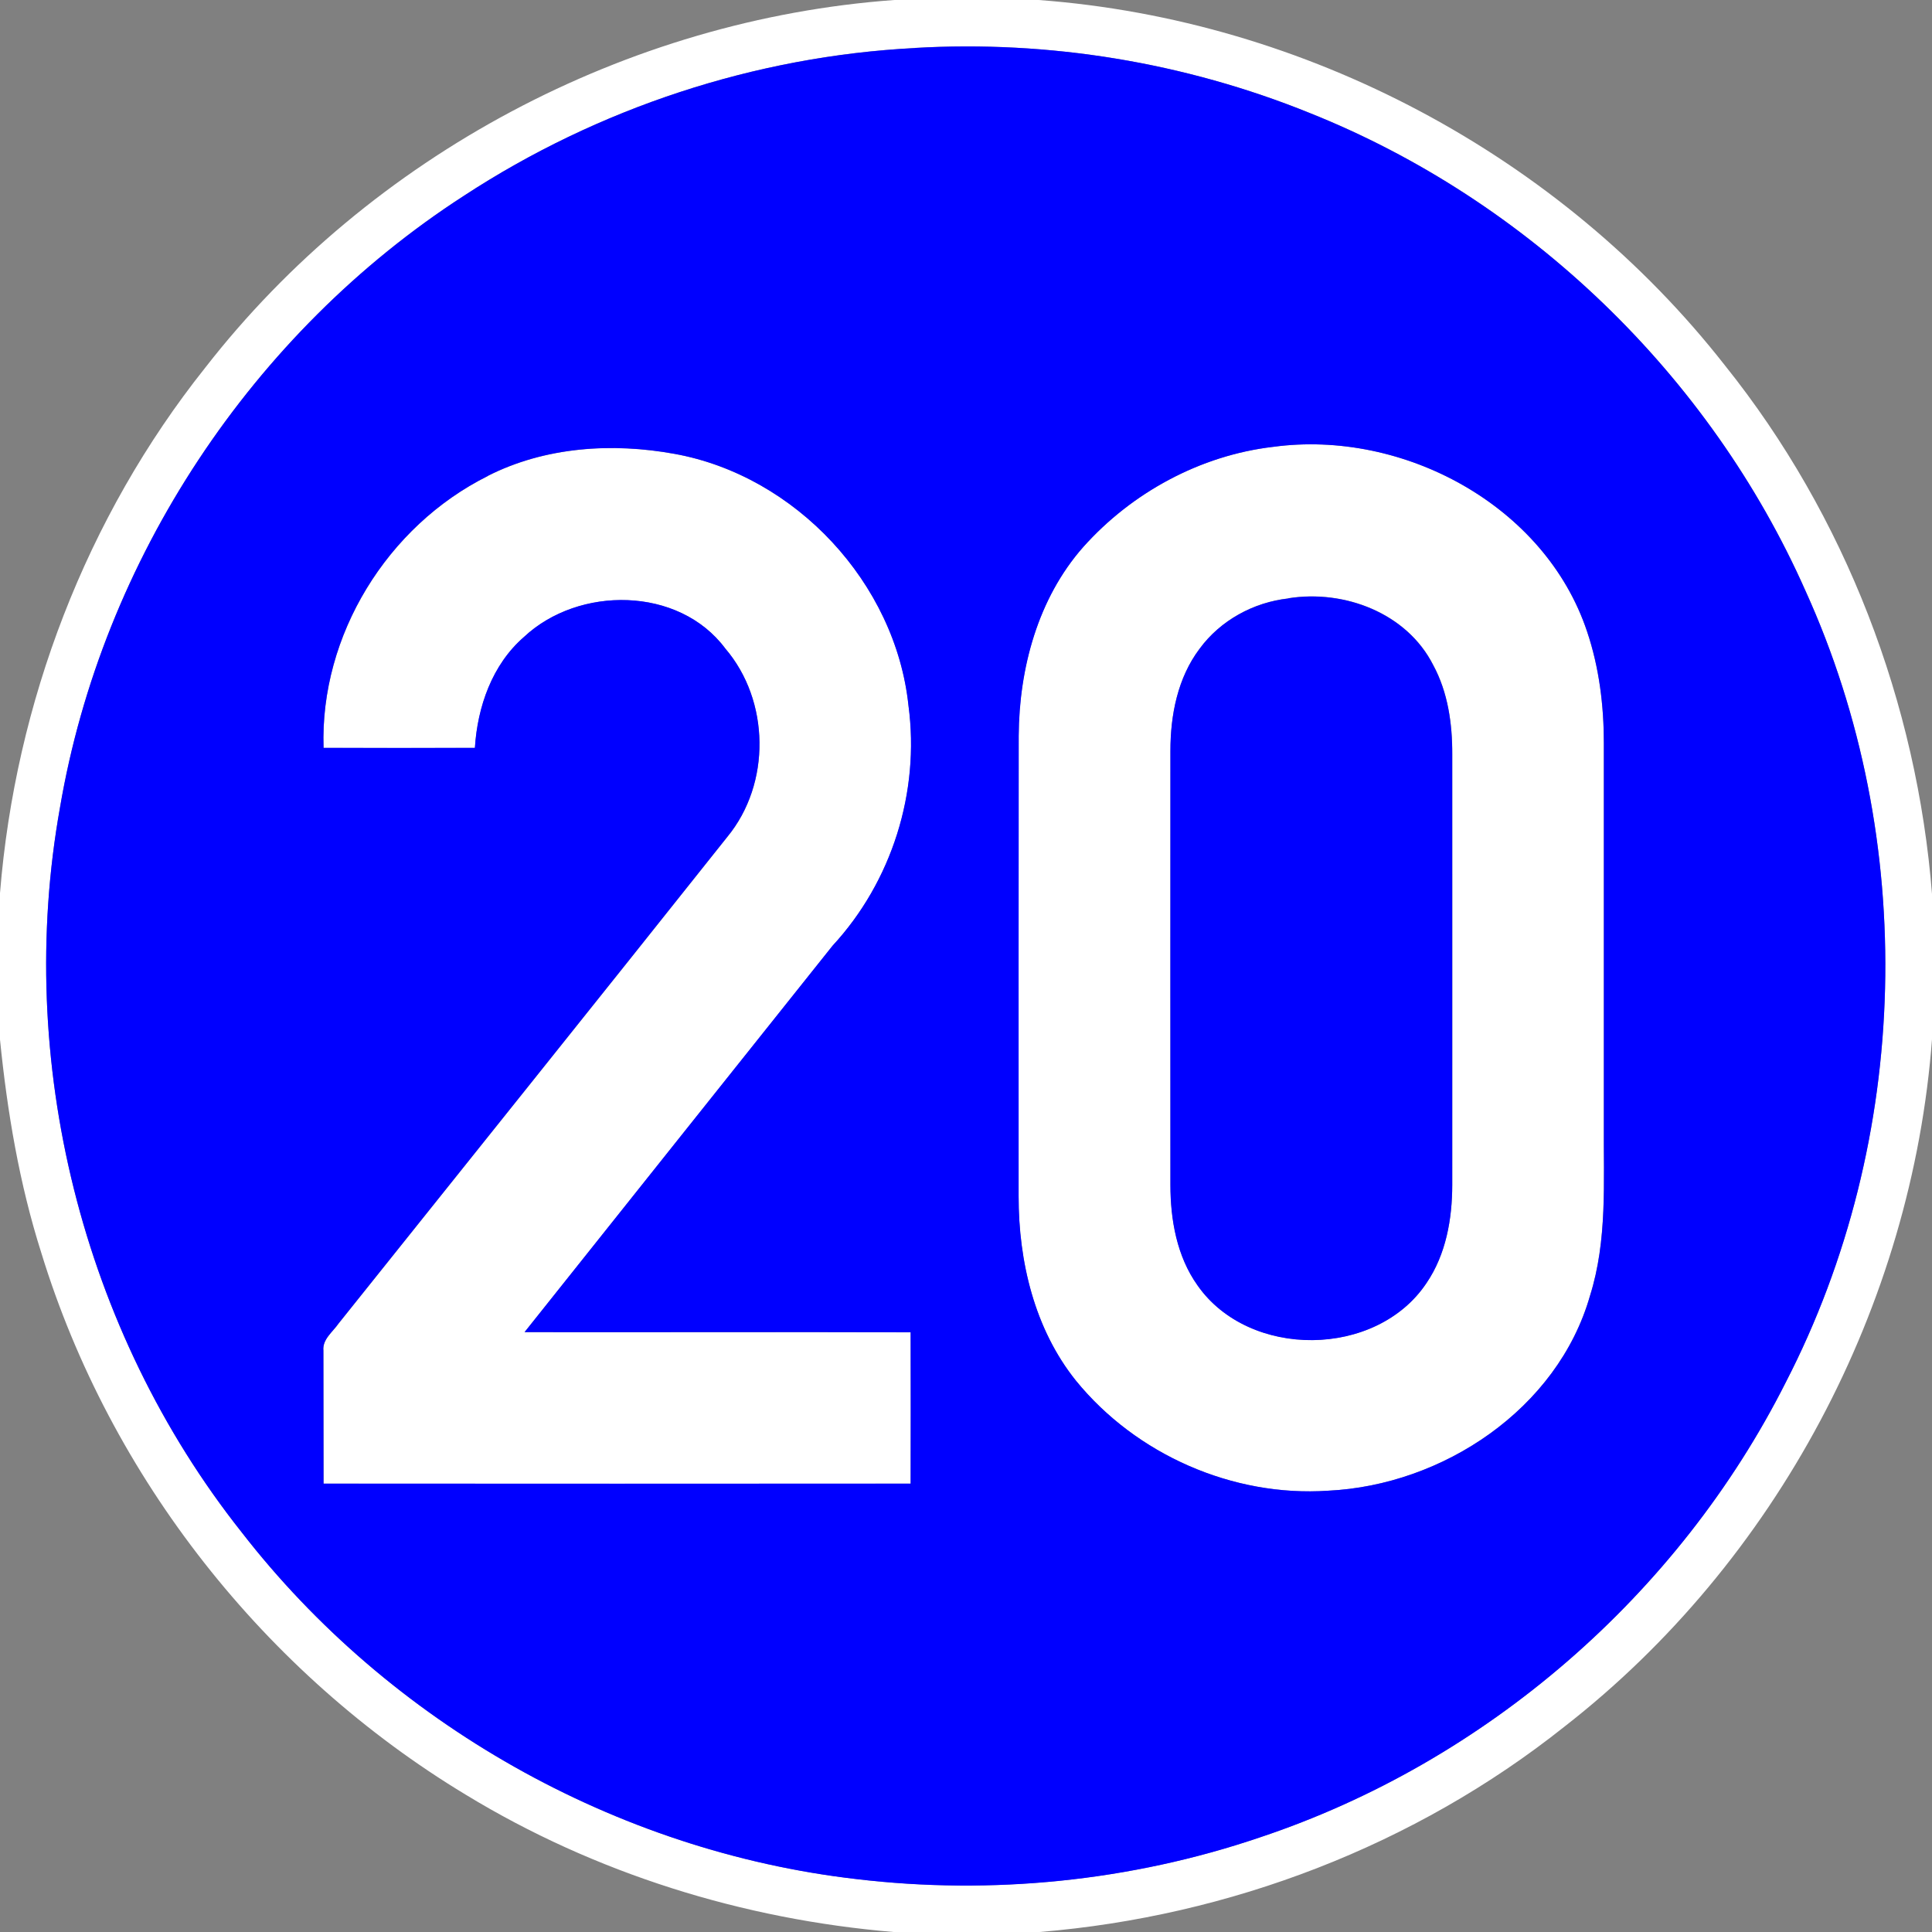 <!-- Generated by IcoMoon.io -->
<svg version="1.1" xmlns="http://www.w3.org/2000/svg" width="24" height="24" viewBox="0 0 24 24">
<rect x="0" y="0" width="24" height="24" fill="#808080" stroke="none"/>
<title>information--minimum-speed-20--g1</title>
<path fill="#fff" d="M11.111 0h1.792c3.31 0.246 6.48 1.925 8.526 4.541 1.496 1.867 2.385 4.193 2.572 6.575v1.782c-0.247 3.323-1.937 6.503-4.567 8.551-1.856 1.477-4.159 2.357-6.52 2.551h-1.813c-1.871-0.156-3.71-0.728-5.316-1.706-2.494-1.506-4.415-3.94-5.271-6.728-0.274-0.861-0.424-1.755-0.514-2.652v-1.819c0.19-2.363 1.071-4.672 2.55-6.528 2.048-2.633 5.234-4.326 8.56-4.567M11.366 0.596c-1.987 0.102-3.94 0.747-5.604 1.836-2.626 1.697-4.492 4.516-5.017 7.6-0.562 3.14 0.272 6.498 2.255 8.999 1.84 2.375 4.653 3.967 7.639 4.311 1.681 0.2 3.408 0.027 5.012-0.518 2.806-0.934 5.203-3.014 6.533-5.654 1.557-3.019 1.649-6.74 0.244-9.832-1.186-2.675-3.443-4.852-6.161-5.936-1.548-0.626-3.235-0.903-4.901-0.807z"></path>
<path fill="#fff" d="M15.815 5.551c1.607-0.219 3.377 0.722 3.9 2.295 0.15 0.446 0.209 0.919 0.208 1.388 0 1.578 0 3.157 0 4.734-0.005 0.711 0.045 1.44-0.172 2.128-0.401 1.406-1.828 2.354-3.253 2.422-1.184 0.080-2.385-0.448-3.133-1.367-0.515-0.642-0.713-1.482-0.712-2.292 0-1.906-0.001-3.812 0.001-5.719 0.005-0.838 0.237-1.705 0.801-2.344 0.604-0.677 1.455-1.139 2.359-1.245M16.004 7.433c-0.432 0.048-0.843 0.273-1.101 0.624-0.273 0.361-0.364 0.825-0.363 1.27-0.001 1.797-0.001 3.594-0 5.391 0 0.434 0.080 0.887 0.336 1.247 0.641 0.92 2.225 0.907 2.846-0.029 0.242-0.356 0.318-0.795 0.319-1.219 0.001-1.781 0-3.563 0-5.344 0.001-0.382-0.053-0.774-0.237-1.113-0.328-0.647-1.106-0.939-1.799-0.829z"></path>
<path fill="#fff" d="M6.059 5.913c0.712-0.362 1.546-0.416 2.323-0.274 1.503 0.273 2.744 1.605 2.904 3.126 0.144 1.075-0.207 2.188-0.943 2.984-1.275 1.6-2.552 3.199-3.826 4.8 1.598 0.003 3.197-0.002 4.796 0.002 0.002 0.627 0.001 1.253 0 1.88-2.431 0.001-4.862 0.001-7.293 0-0.002-0.551 0-1.102-0.002-1.652-0.014-0.142 0.116-0.232 0.188-0.337 1.61-2.015 3.225-4.027 4.83-6.046 0.543-0.66 0.53-1.69-0.026-2.34-0.576-0.773-1.822-0.78-2.501-0.142-0.395 0.343-0.577 0.866-0.609 1.377-0.627 0.001-1.253 0.002-1.88 0-0.046-1.4 0.793-2.755 2.040-3.377z"></path>
<path fill="#00f" d="M11.366 0.596c1.666-0.097 3.353 0.18 4.901 0.807 2.718 1.085 4.975 3.261 6.161 5.936 1.405 3.092 1.313 6.813-0.244 9.832-1.331 2.64-3.727 4.719-6.533 5.654-1.604 0.545-3.331 0.718-5.012 0.518-2.985-0.345-5.798-1.936-7.639-4.311-1.982-2.501-2.817-5.859-2.255-8.999 0.524-3.084 2.391-5.903 5.017-7.6 1.664-1.089 3.617-1.734 5.604-1.836M15.815 5.551c-0.905 0.106-1.755 0.568-2.359 1.245-0.563 0.639-0.795 1.507-0.801 2.344-0.002 1.906-0.001 3.812-0.001 5.719-0.001 0.81 0.197 1.65 0.712 2.292 0.748 0.919 1.949 1.447 3.133 1.367 1.425-0.068 2.851-1.016 3.253-2.422 0.217-0.688 0.167-1.417 0.172-2.128 0-1.578 0-3.156 0-4.734 0-0.469-0.058-0.942-0.208-1.388-0.524-1.573-2.293-2.514-3.9-2.295M6.059 5.913c-1.247 0.622-2.086 1.977-2.040 3.377 0.627 0.002 1.253 0.001 1.88 0 0.032-0.51 0.214-1.034 0.609-1.377 0.679-0.638 1.925-0.631 2.501 0.142 0.556 0.649 0.57 1.679 0.026 2.34-1.605 2.019-3.219 4.031-4.83 6.046-0.072 0.105-0.202 0.196-0.188 0.337 0.002 0.551-0 1.102 0.002 1.652 2.431 0.001 4.862 0.001 7.293 0 0.001-0.627 0.002-1.253 0-1.88-1.599-0.005-3.198 0-4.796-0.002 1.274-1.601 2.551-3.2 3.826-4.8 0.736-0.796 1.087-1.909 0.943-2.984-0.16-1.52-1.401-2.853-2.904-3.126-0.777-0.142-1.611-0.088-2.323 0.274z"></path>
<path fill="#00f" d="M16.004 7.433c0.693-0.111 1.471 0.182 1.799 0.829 0.184 0.339 0.239 0.731 0.237 1.113-0 1.781 0 3.563-0 5.344-0 0.423-0.077 0.863-0.319 1.219-0.622 0.935-2.205 0.948-2.846 0.029-0.256-0.36-0.336-0.814-0.336-1.247-0-1.797-0.001-3.594 0-5.391-0-0.445 0.090-0.909 0.363-1.27 0.258-0.352 0.669-0.576 1.101-0.624z"></path>
</svg>
